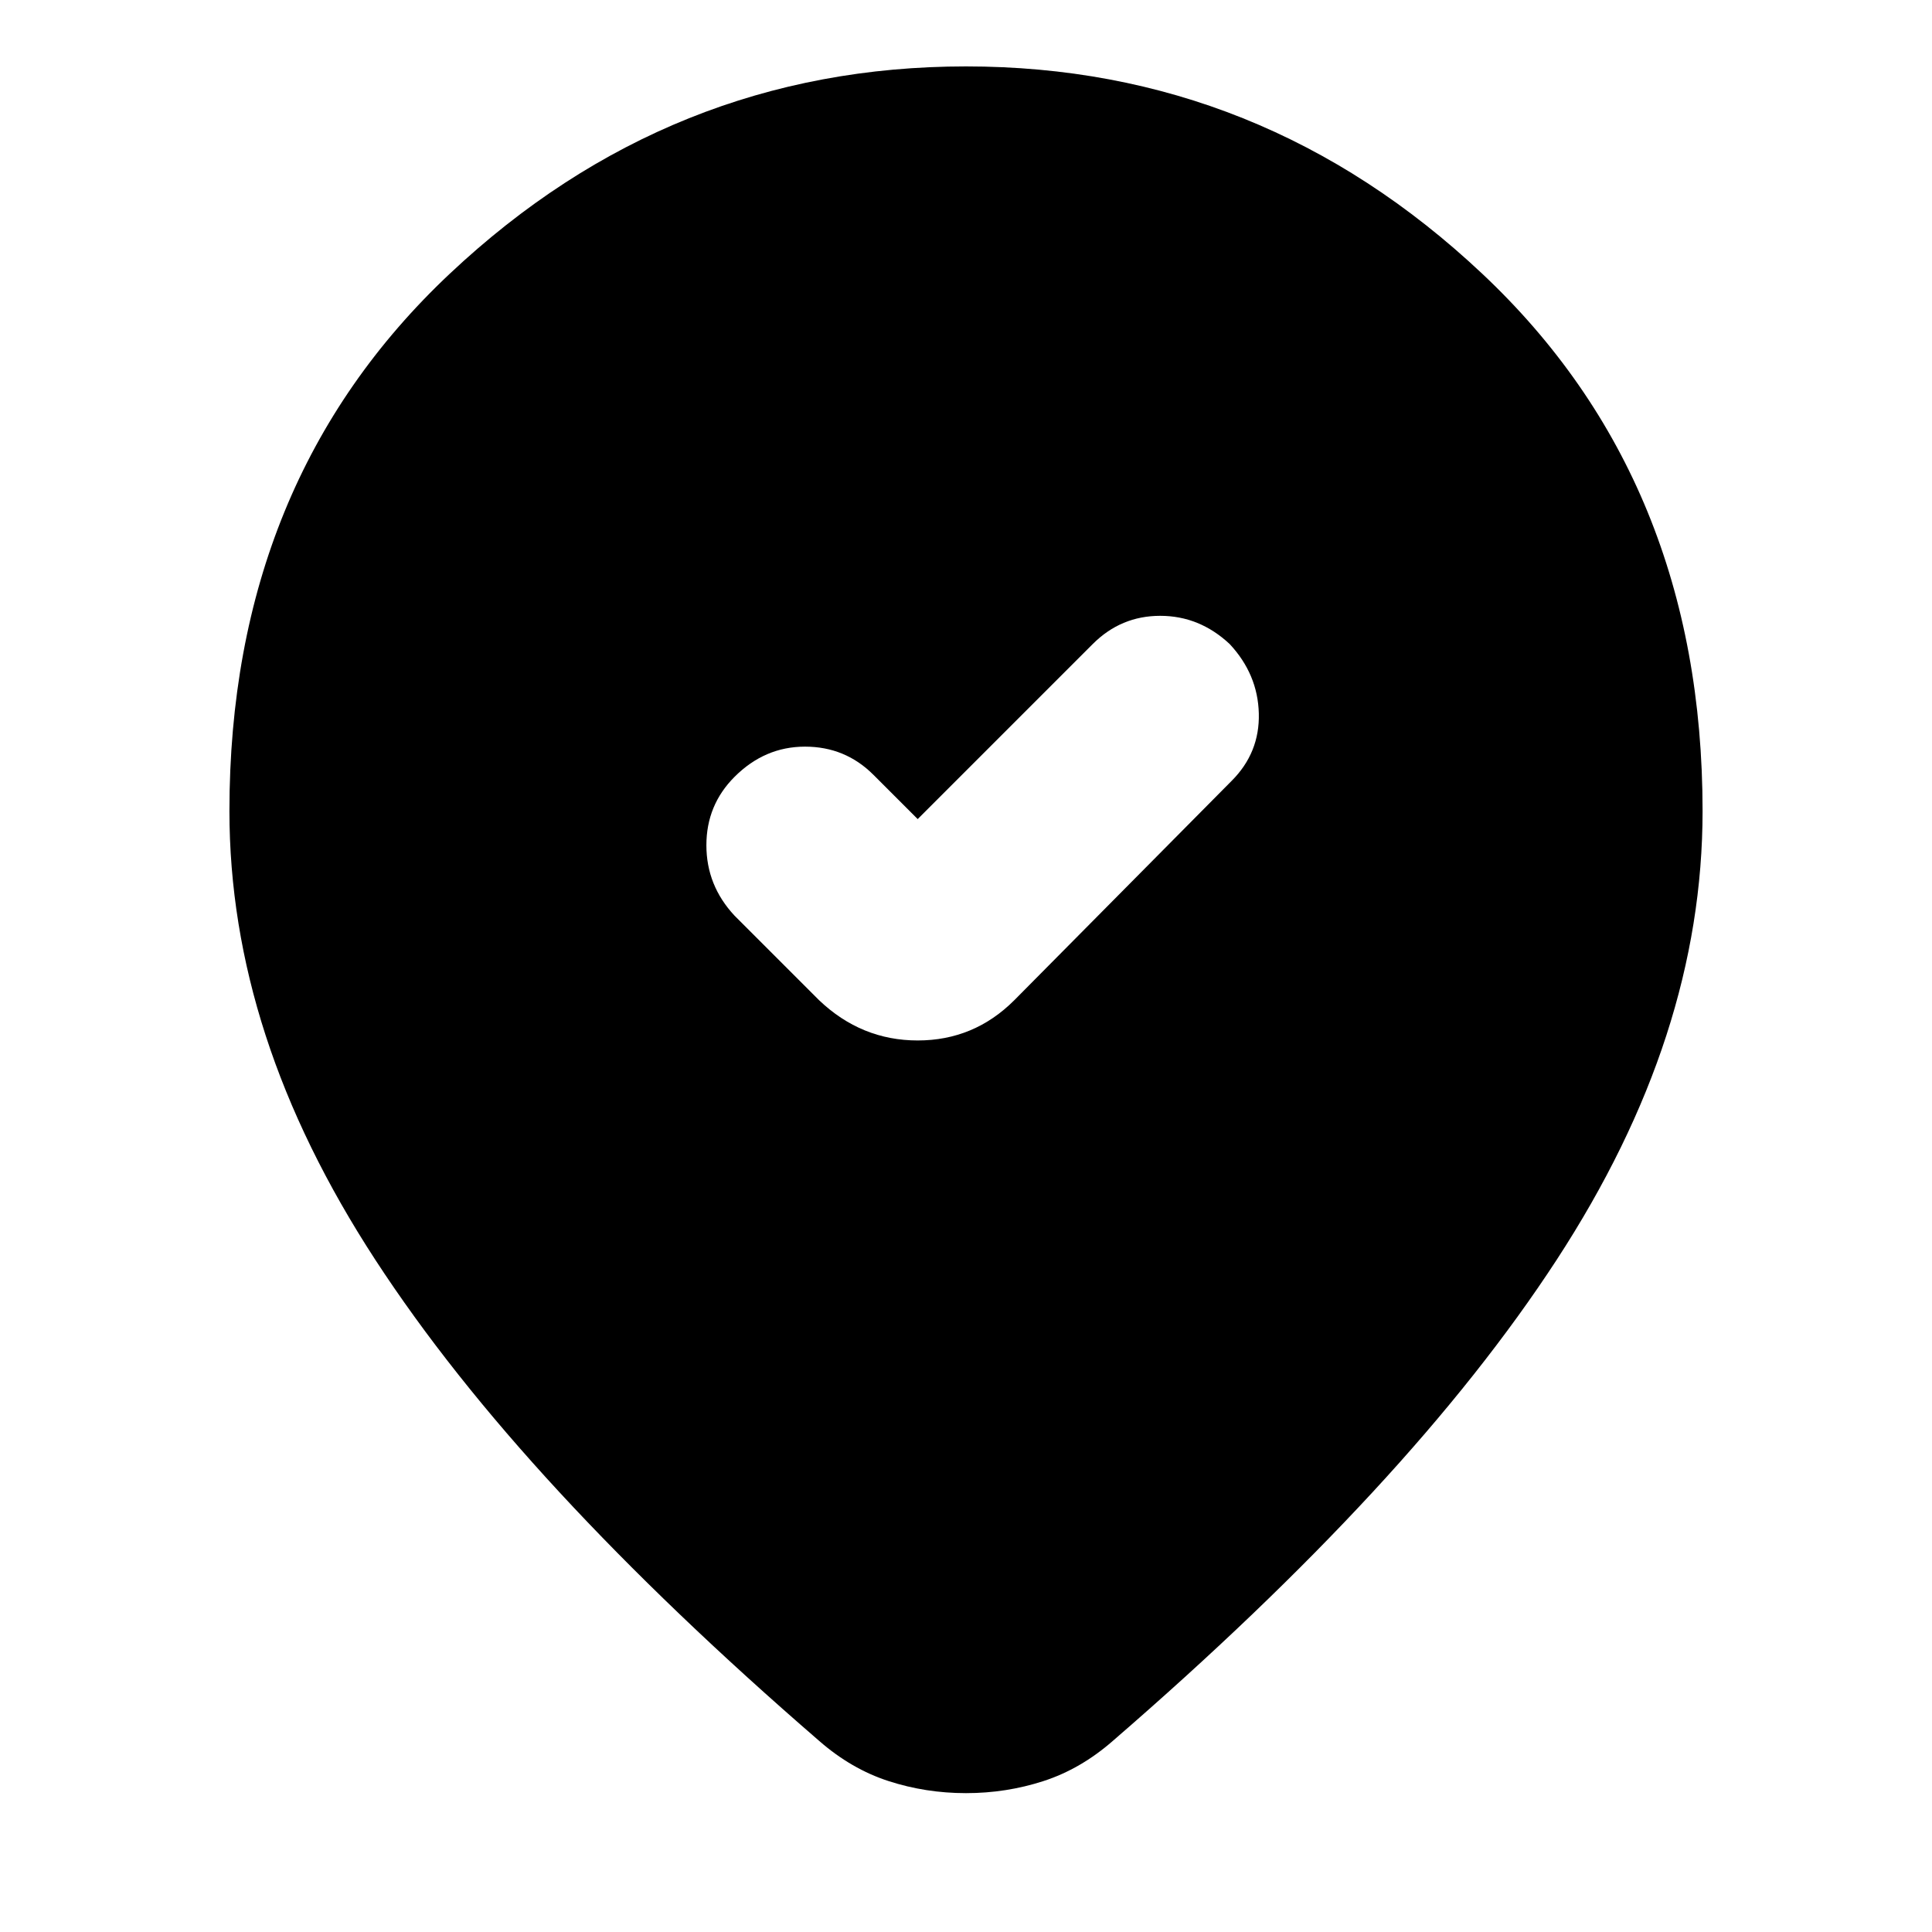 <svg xmlns="http://www.w3.org/2000/svg" height="24" viewBox="0 -960 960 960" width="24"><path d="m456-553-22-22q-14-14-34-14t-35 15q-14 14-14 34t14 35l42 42q21 20 49 20t48-20l108-109q14-14 13.5-33.5T611-640q-15-14-34.5-14T543-640l-87 87Zm390-4q0 56-18 111.5T773.5-334Q737-278 682-218.5T553-95q-16 14-34.5 20T480-69q-20 0-38.5-6T407-95q-74-64-129-123.5T186.5-334Q150-390 132-445.5T114-557q0-164 109.5-267T480-927q147 0 256.5 103T846-557Z"/></svg>